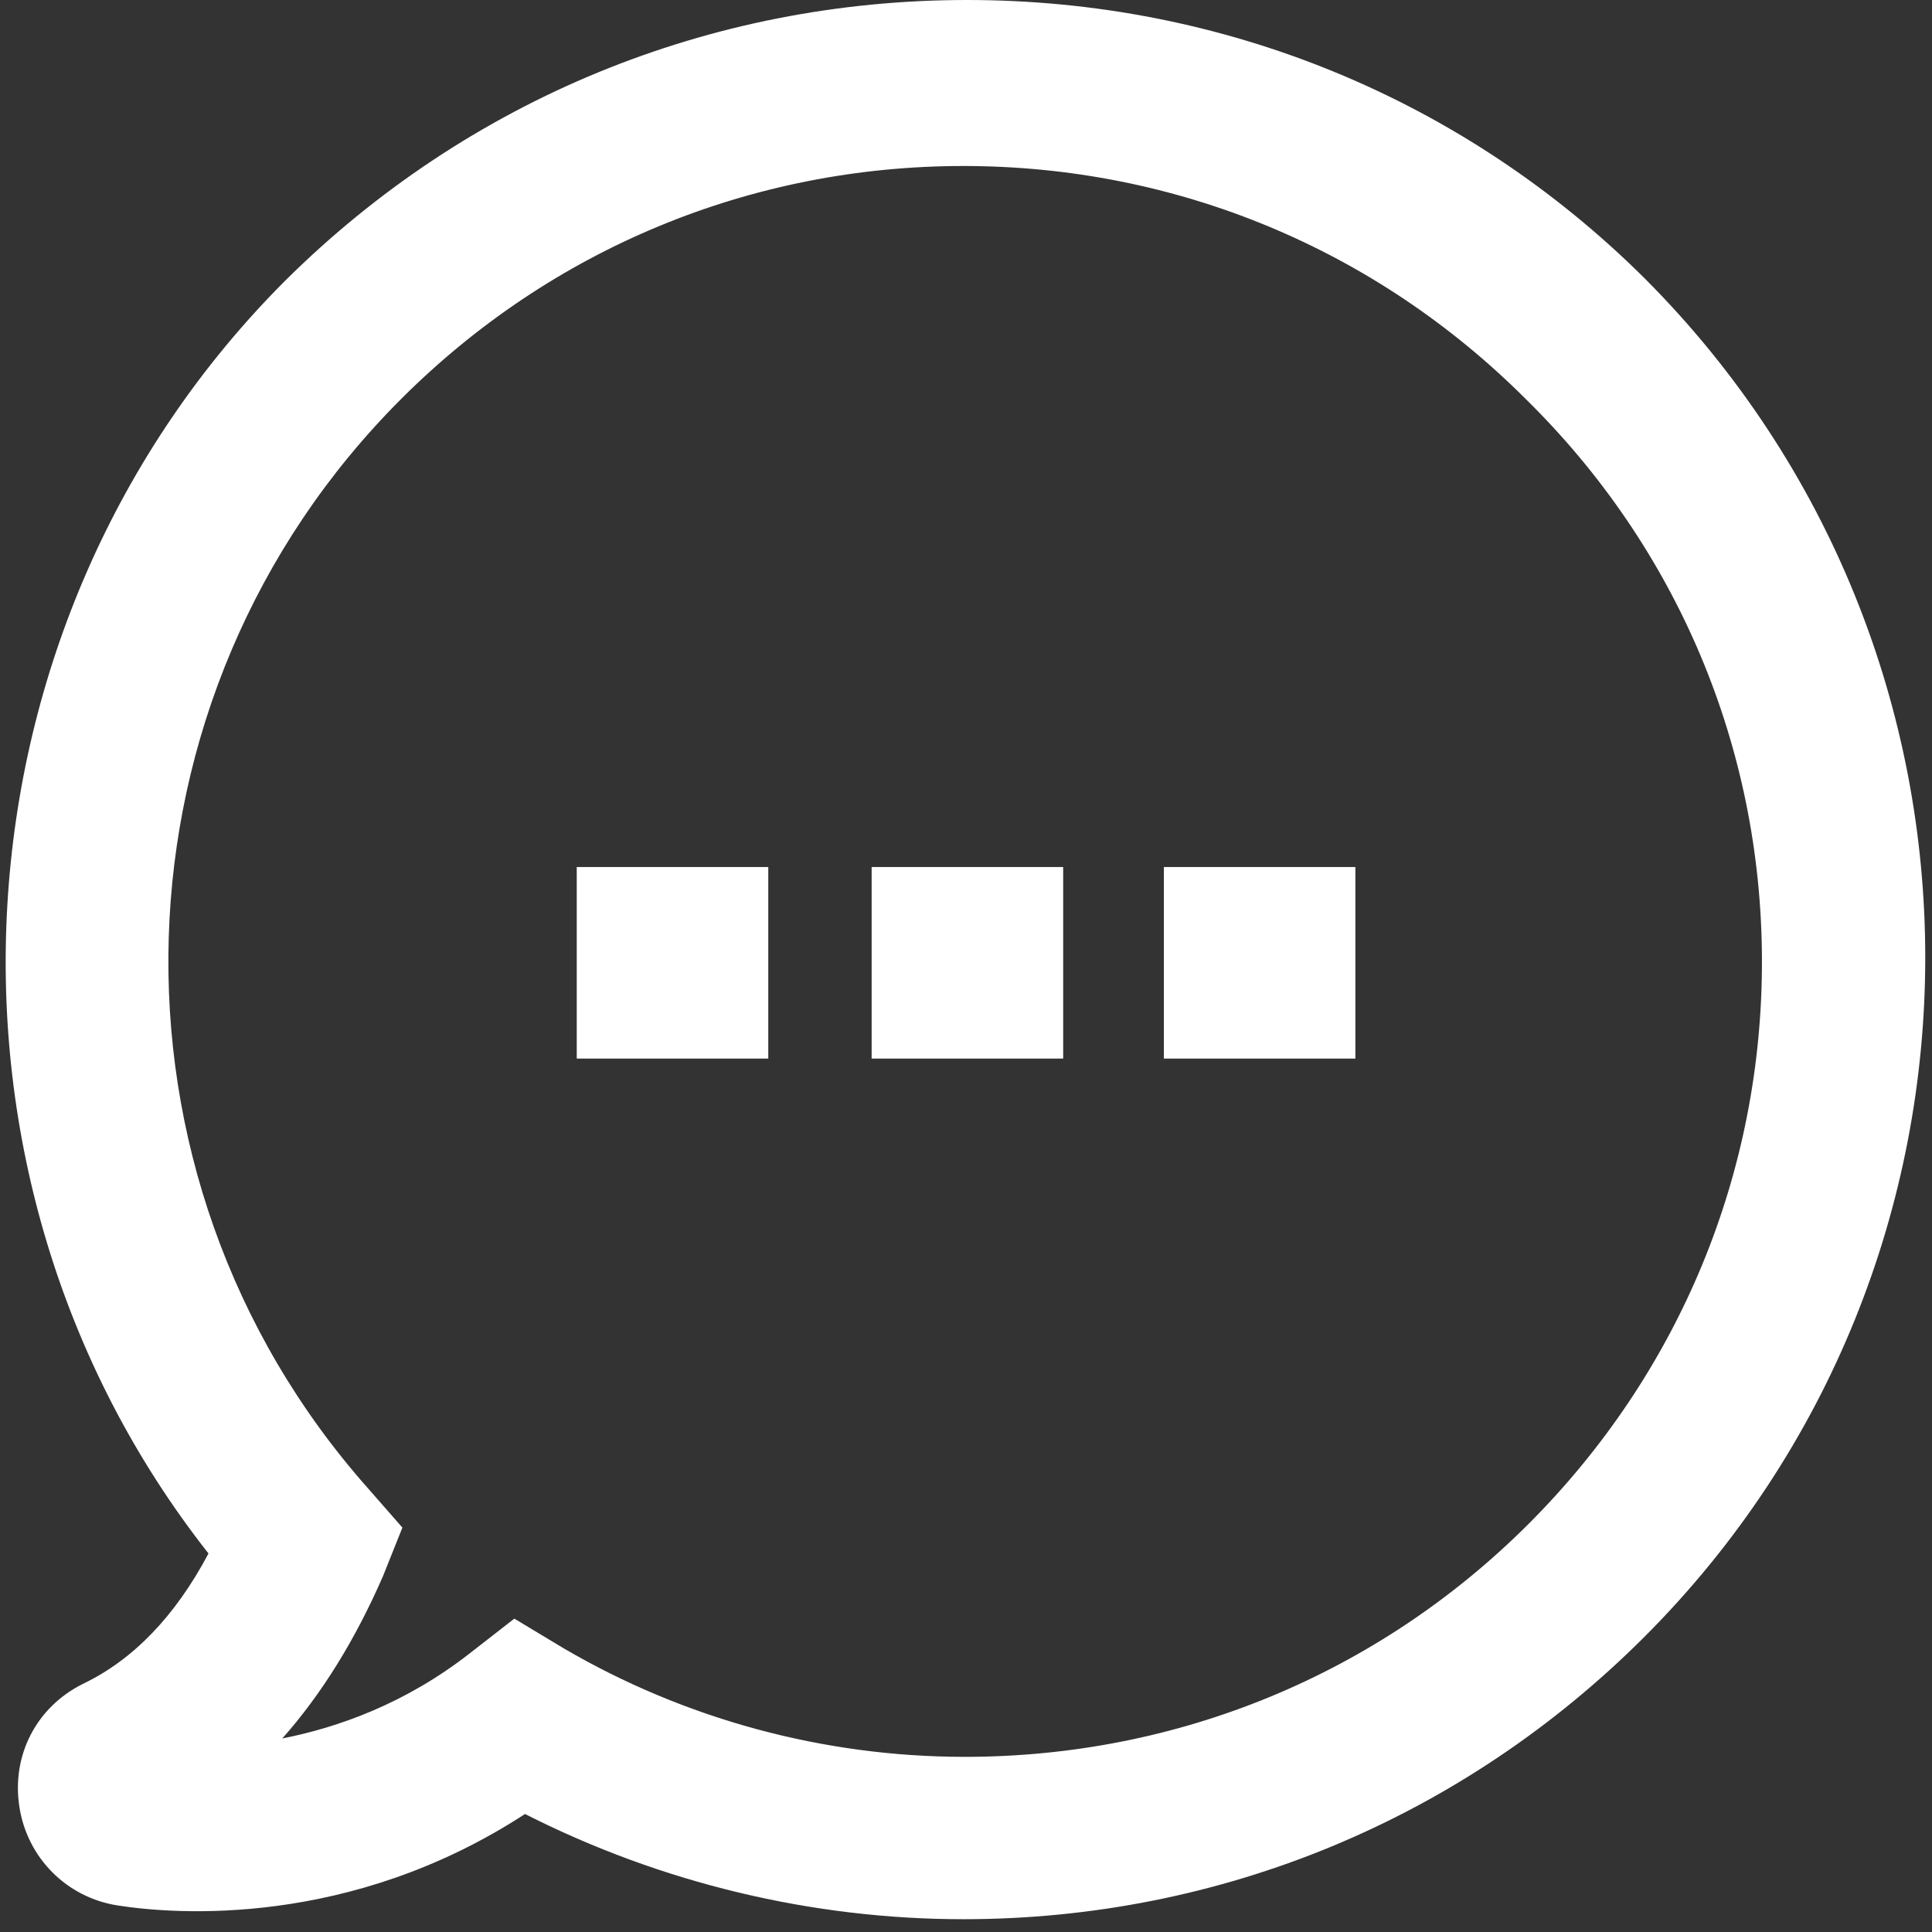 <?xml version="1.0" encoding="utf-8"?>
<!-- Generator: Adobe Illustrator 16.0.0, SVG Export Plug-In . SVG Version: 6.00 Build 0)  -->
<!DOCTYPE svg PUBLIC "-//W3C//DTD SVG 1.1//EN" "http://www.w3.org/Graphics/SVG/1.1/DTD/svg11.dtd">
<svg version="1.1" id="Calque_1" xmlns="http://www.w3.org/2000/svg" xmlns:xlink="http://www.w3.org/1999/xlink" x="0px" y="0px"
	 width="50px" height="50px" viewBox="0 0 50 50" enable-background="new 0 0 50 50" xml:space="preserve">
<rect x="0" y="0" width="50" height="50" fill="#333333" stroke="none"/>
<g>
	<g>
		<g>
			<path fill="#FFFFFF" d="M8.089,7.97c-8.731,8.731-9.35,22.688-1.512,32.105c-1.031,2.201-2.406,3.646-3.988,4.4
				c-0.825,0.412-1.238,1.238-1.1,2.131c0.137,0.895,0.825,1.583,1.719,1.72c1.307,0.206,5.844,0.618,10.313-2.543
				c3.575,1.925,7.494,2.886,11.412,2.886c6.188,0,12.307-2.406,16.914-7.011c9.281-9.282,9.281-24.476,0-33.757
				C32.564-1.312,17.439-1.312,8.089,7.97 M40.265,40.146c-6.944,6.943-17.738,8.318-26.194,3.368l-0.687-0.413l-0.619,0.481
				c-2.819,2.199-6.05,2.749-8.388,2.613c1.856-1.169,3.438-3.095,4.606-5.776l0.274-0.688l-0.481-0.549
				c-7.562-8.525-7.15-21.52,0.895-29.562c4.056-4.056,9.487-6.325,15.262-6.325S36.14,5.564,40.194,9.62
				C48.722,18.007,48.722,31.688,40.265,40.146 M23.558,23.439h2.957v2.957h-2.957V23.439z M31.121,23.439h2.956v2.957h-2.956
				V23.439z M15.927,23.439h2.957v2.957h-2.957V23.439z"/>
			<path fill="#FFFFFF" d="M24.933,49.669c-3.922,0-7.832-0.939-11.345-2.723c-4.54,2.957-9.074,2.596-10.536,2.368
				c-1.321-0.202-2.348-1.23-2.551-2.557c-0.205-1.329,0.439-2.576,1.642-3.177c1.304-0.623,2.393-1.755,3.253-3.376
				c-7.68-9.753-6.86-24.096,1.987-32.942C12.101,2.579,18.367,0,25.028,0c6.627,0,12.851,2.554,17.523,7.191
				c9.699,9.699,9.699,25.477,0.003,35.174C37.842,47.075,31.584,49.669,24.933,49.669z M13.45,44.609l0.545,0.293
				c3.361,1.811,7.143,2.767,10.938,2.767c6.117,0,11.873-2.386,16.207-6.718c8.916-8.917,8.916-23.426,0-32.343
				C36.847,4.348,31.124,2,25.028,2C18.898,2,13.133,4.372,8.794,8.679c-8.276,8.276-8.913,21.787-1.448,30.756l0.407,0.488
				l-0.27,0.575c-1.101,2.35-2.602,3.991-4.463,4.879c-0.342,0.171-0.54,0.472-0.556,0.84l1.38-0.869
				c1.737-1.094,3.158-2.887,4.223-5.329l0.035-0.089l-0.078-0.089c-7.904-8.91-7.493-22.498,0.939-30.929
				c4.267-4.268,9.938-6.618,15.969-6.618s11.703,2.351,15.968,6.618c4.292,4.221,6.672,9.864,6.697,15.884
				c0.025,6.055-2.328,11.757-6.627,16.055c-4.266,4.265-9.948,6.613-16.002,6.613c-4.008,0-7.952-1.068-11.405-3.089l-0.109-0.065
				l-0.077,0.06c-3.171,2.474-6.579,2.844-8.328,2.844c-0.251,0-0.496-0.008-0.732-0.021l-1.478-0.086
				c0.143,0.119,0.32,0.2,0.519,0.23c1.3,0.204,5.496,0.521,9.584-2.371L13.45,44.609z M13.311,41.89l1.275,0.767
				c3.137,1.836,6.731,2.81,10.384,2.81c5.52,0,10.7-2.141,14.588-6.027c3.918-3.919,6.063-9.115,6.041-14.633
				c-0.022-5.483-2.191-10.623-6.105-14.473c-3.895-3.896-9.063-6.038-14.56-6.038s-10.666,2.142-14.555,6.032
				c-7.686,7.684-8.061,20.067-0.854,28.191l0.889,1.015L9.912,40.79c-0.722,1.657-1.594,3.06-2.606,4.201
				c1.44-0.283,3.181-0.9,4.844-2.197L13.311,41.89z M35.077,27.396h-4.956v-4.957h4.956V27.396z M32.121,25.396h0.956v-0.957
				h-0.956V25.396z M27.515,27.396h-4.957v-4.957h4.957V27.396z M24.558,25.396h0.957v-0.957h-0.957V25.396z M19.883,27.396h-4.957
				v-4.957h4.957V27.396z M16.927,25.396h0.957v-0.957h-0.957V25.396z"/>
		</g>
	</g>
</g>
</svg>
